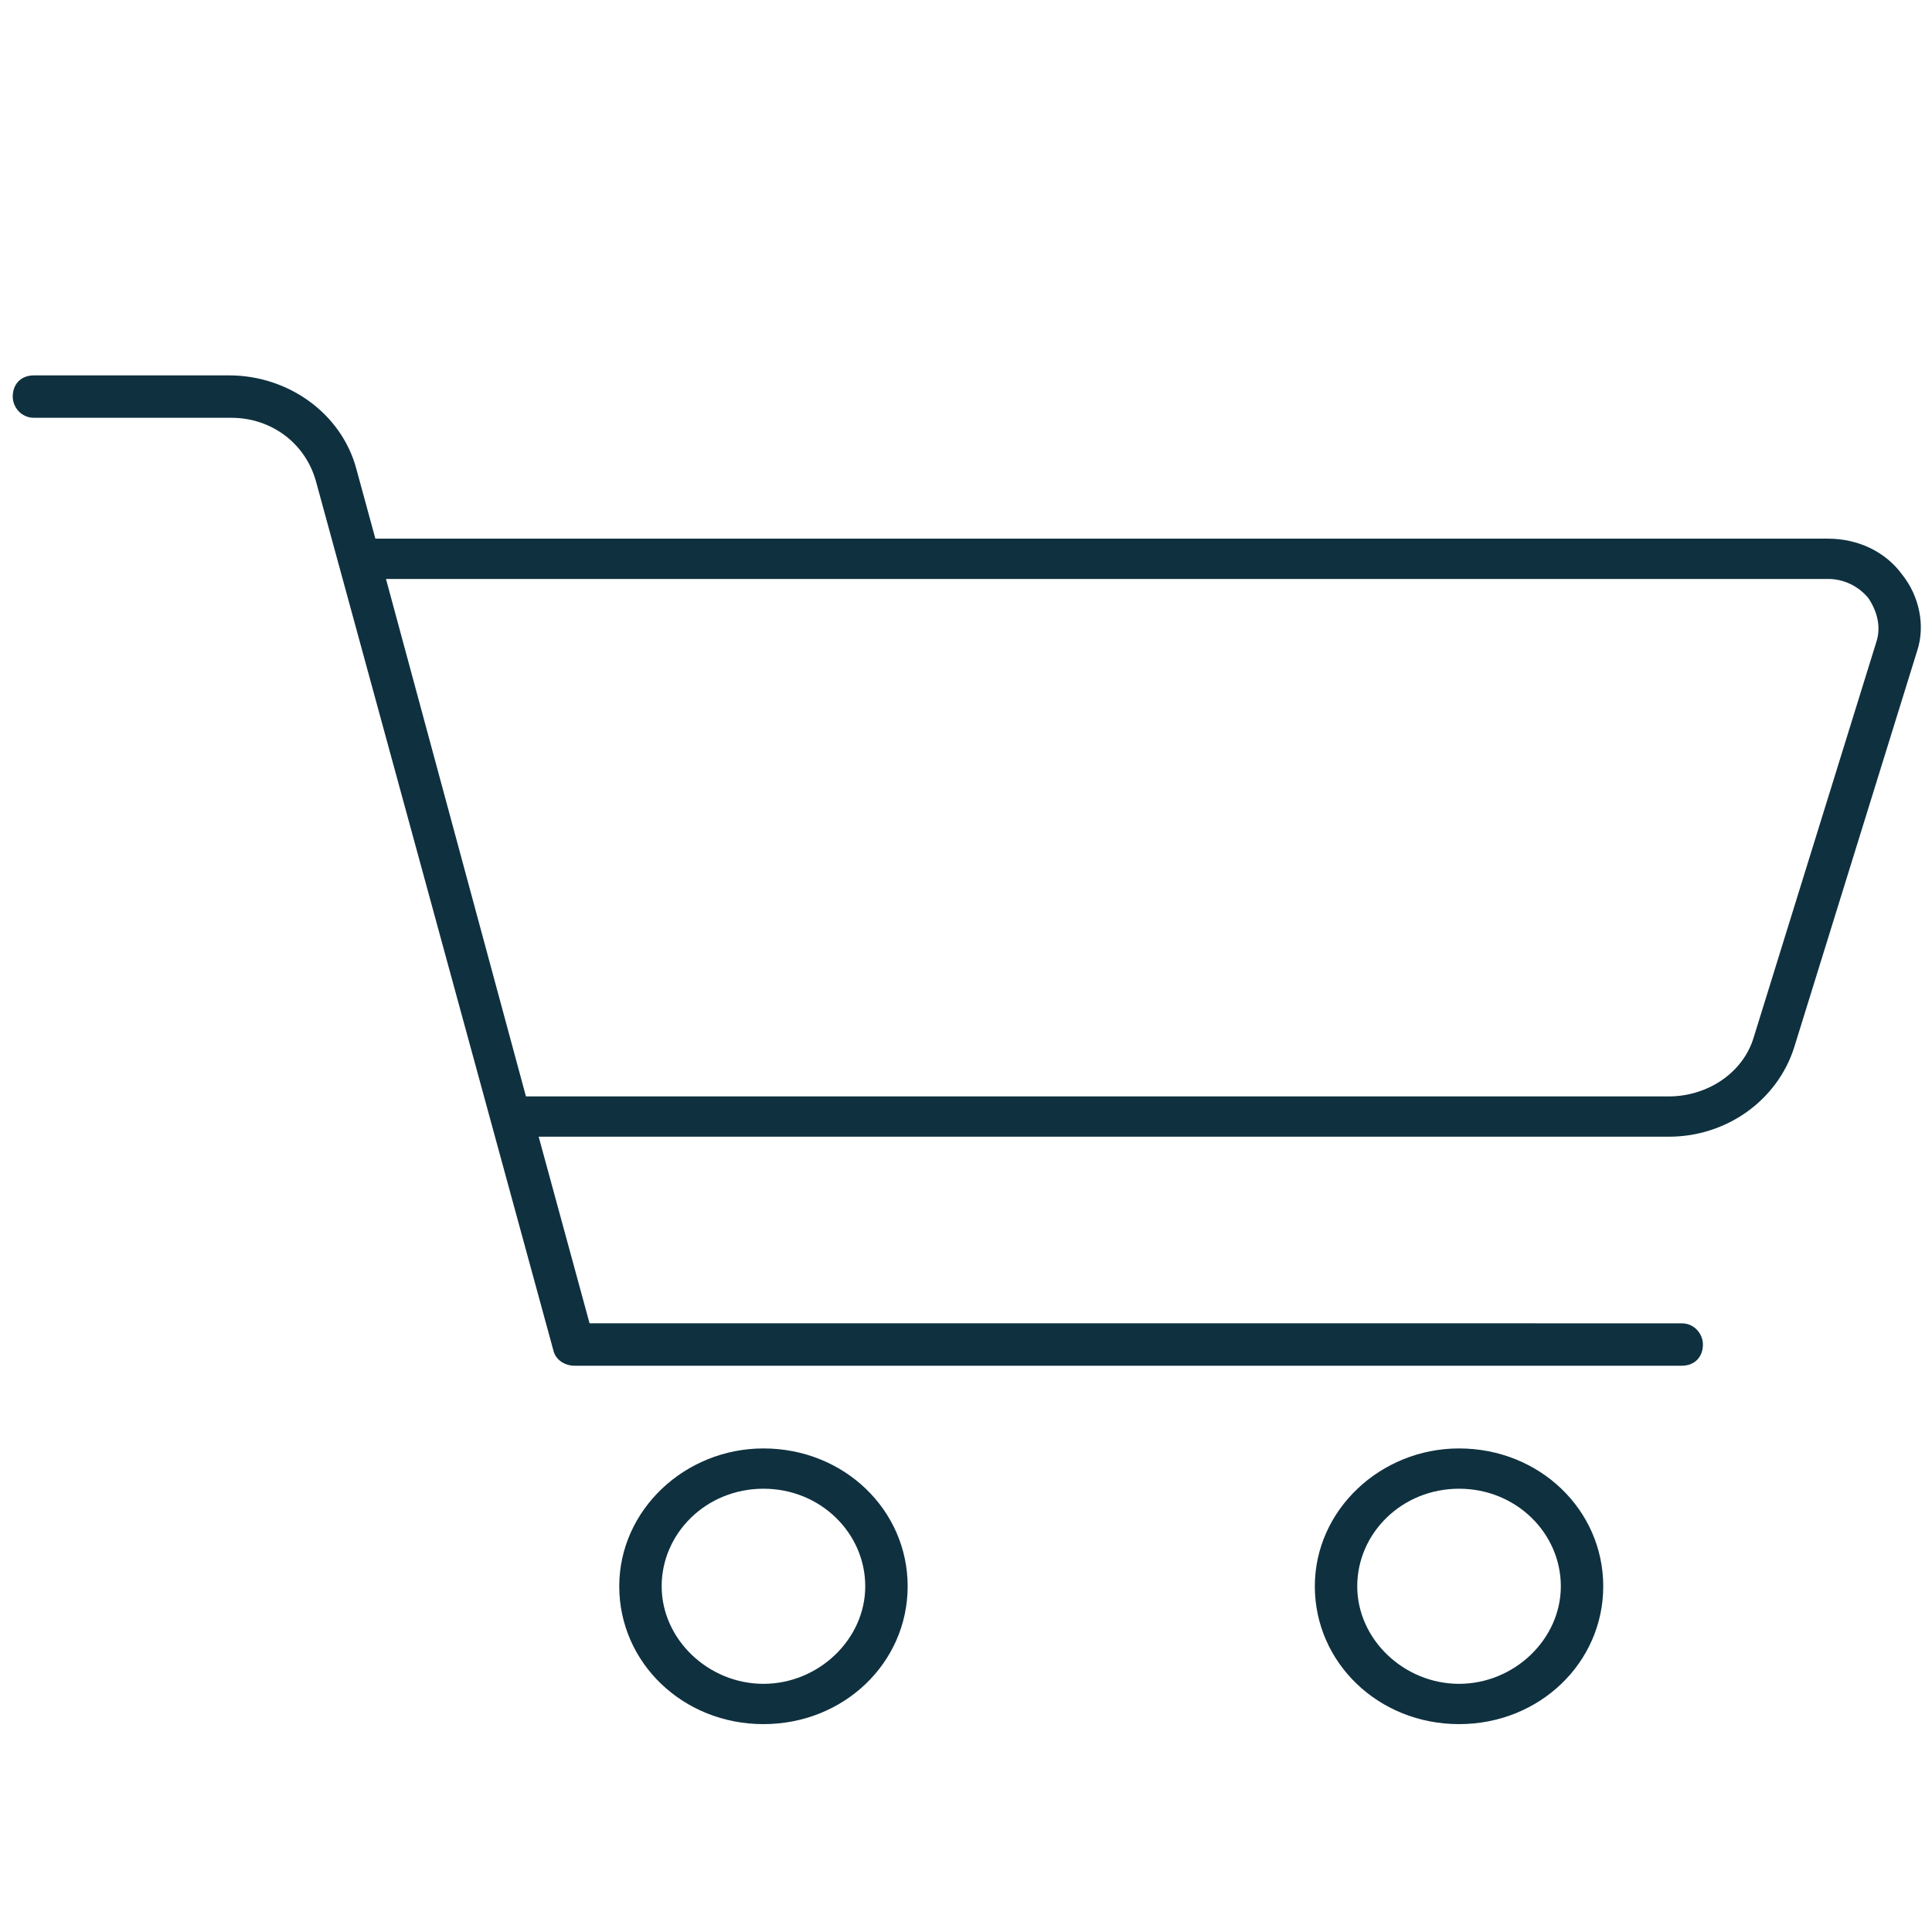 <?xml version="1.0" encoding="utf-8"?>
<!-- Generator: Adobe Illustrator 25.4.1, SVG Export Plug-In . SVG Version: 6.00 Build 0)  -->
<svg version="1.1" id="Layer_1" xmlns="http://www.w3.org/2000/svg" xmlns:xlink="http://www.w3.org/1999/xlink" x="0px" y="0px"
	 viewBox="0 0 256 256" style="enable-background:new 0 0 256 256;" xml:space="preserve">
<style type="text/css">
	.st0{fill:#0f303f;}
	.st0:hover{fill:#E64926;}
	.st0:focus{fill:#E64926;}
</style>
<g transform="translate(1.407 1.407) scale(2.81 2.81)">
	<path class="st0" d="M89.2,26.6c-0.8-1.1-2.1-1.7-3.5-1.7H17.2l-0.9-3.3c-0.7-2.6-3.2-4.4-6-4.4H1.1c-0.6,0-1,0.4-1,1
		c0,0.5,0.4,1,1,1h9.3c1.9,0,3.5,1.2,4,3l11.2,41c0.1,0.4,0.5,0.7,1,0.7h52.2c0.6,0,1-0.4,1-1c0-0.5-0.4-1-1-1H27.3l-2.4-8.8h53.3
		c2.7,0,5.1-1.7,5.9-4.2l5.8-18.7C90.3,29,90,27.6,89.2,26.6z M88,29.7l-5.8,18.7c-0.5,1.7-2.2,2.8-4,2.8H24.3l-6.6-24.4h68
		c0.7,0,1.4,0.3,1.9,0.9C88,28.3,88.2,29,88,29.7z"/>
	<path class="st0" d="M35.5,80.8c-3.8,0-6.8-2.9-6.8-6.5s3.1-6.5,6.8-6.5c3.8,0,6.8,2.9,6.8,6.5S39.3,80.8,35.5,80.8z M35.5,69.7
		c-2.7,0-4.8,2.1-4.8,4.6s2.2,4.6,4.8,4.6s4.8-2.1,4.8-4.6S38.2,69.7,35.5,69.7z"/>
	<path class="st0" d="M68.3,80.8c-3.8,0-6.8-2.9-6.8-6.5s3.1-6.5,6.8-6.5c3.8,0,6.8,2.9,6.8,6.5S72.1,80.8,68.3,80.8z M68.3,69.7
		c-2.7,0-4.8,2.1-4.8,4.6s2.2,4.6,4.8,4.6s4.8-2.1,4.8-4.6C73.1,71.8,71,69.7,68.3,69.7z"/>
</g>
</svg>
